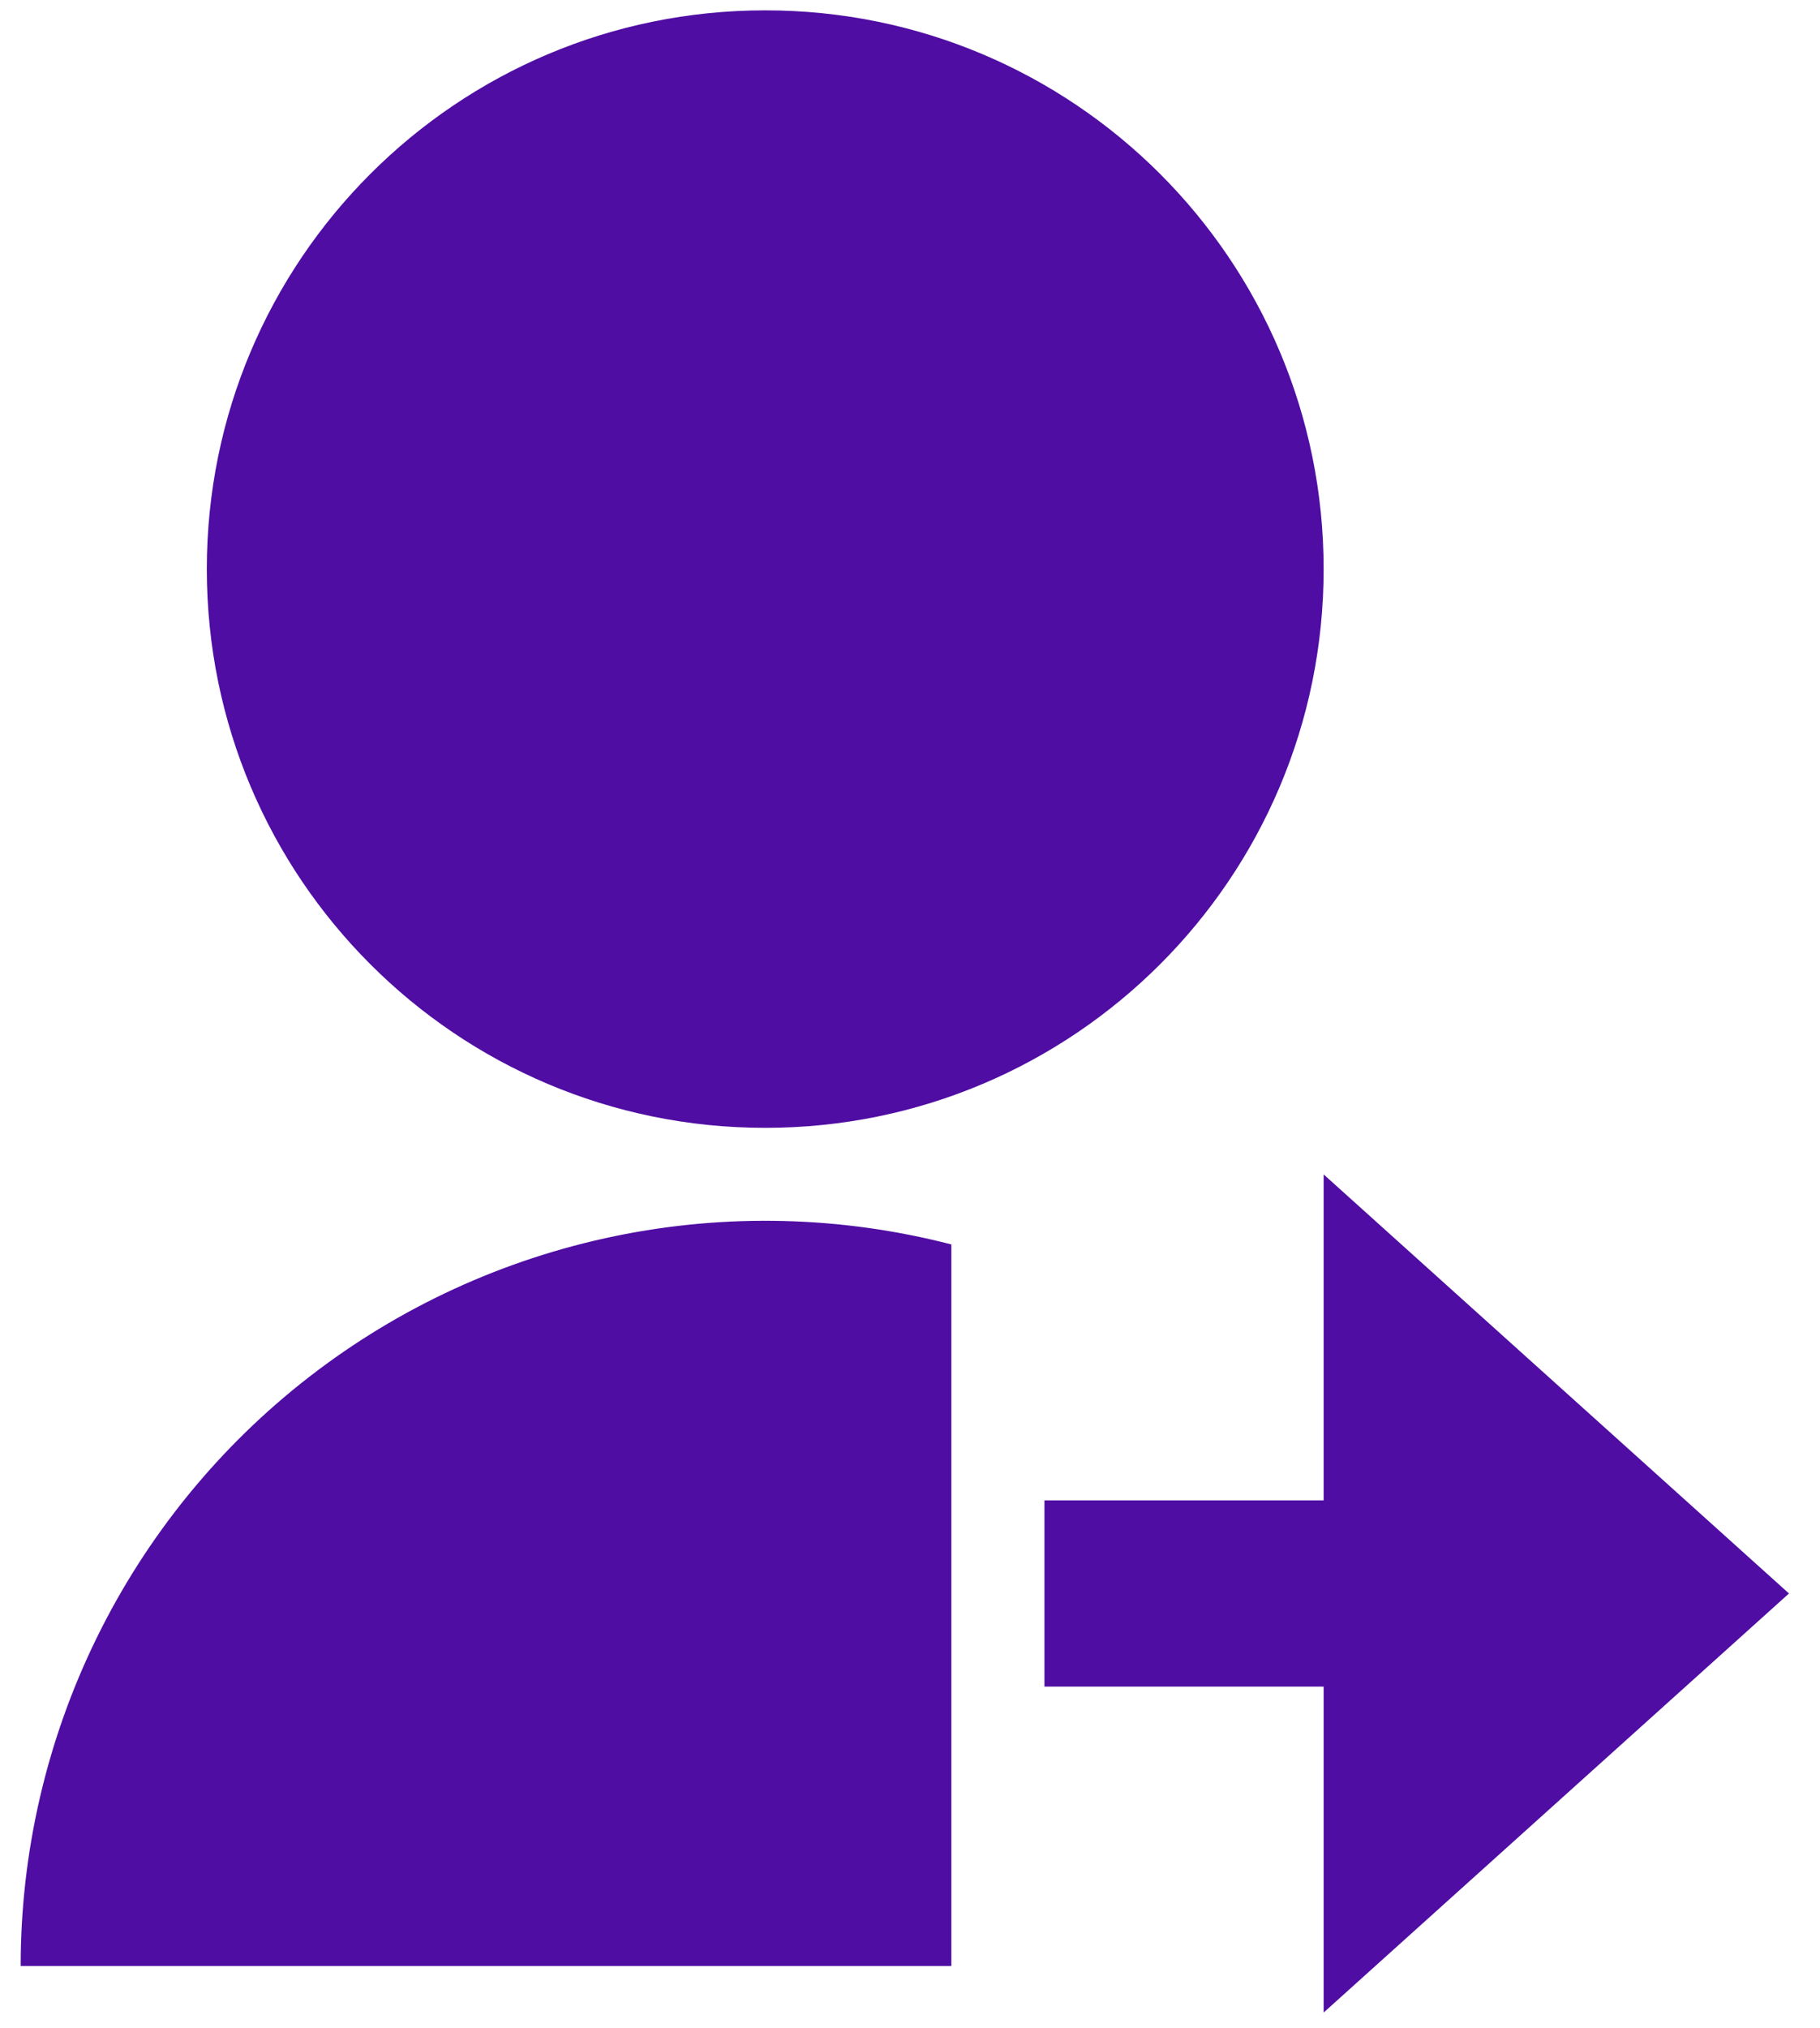 <svg width="44" height="49" viewBox="0 0 44 49" fill="none" xmlns="http://www.w3.org/2000/svg">
<path d="M23 30.067V47.5H0.5C0.499 44.752 1.128 42.041 2.337 39.574C3.546 37.107 5.304 34.949 7.475 33.267C9.647 31.584 12.176 30.421 14.867 29.866C17.558 29.311 20.34 29.38 23 30.067ZM18.5 27.25C11.041 27.25 5 21.209 5 13.75C5 6.291 11.041 0.25 18.5 0.25C25.959 0.25 32 6.291 32 13.75C32 21.209 25.959 27.25 18.5 27.25ZM32 36.25V28.375L43.25 38.5L32 48.625V40.75H25.25V36.25H32Z" fill="#4F0DA3"/>
</svg>
